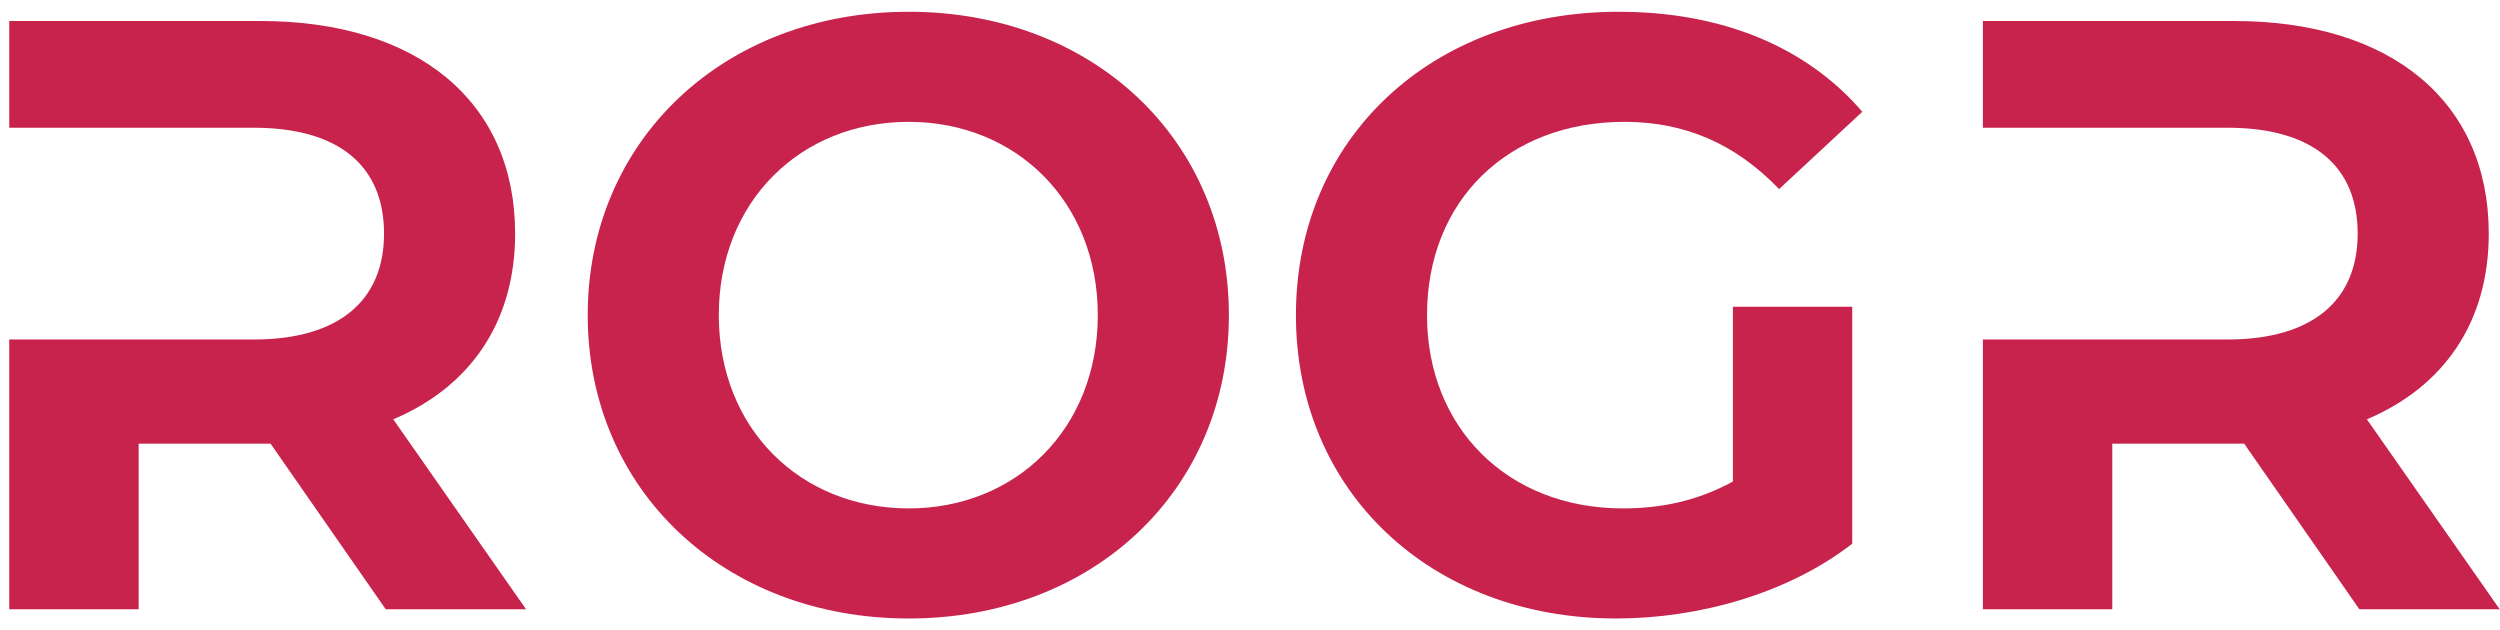 <svg width="119" height="30" viewBox="0 0 119 30" fill="none" xmlns="http://www.w3.org/2000/svg">
<path d="M18.72 19.96L25.04 29H18.36L12.88 21.12C12.72 21.12 12.56 21.12 12.4 21.12H6.6V29H0.44V16.16H12.08C16.16 16.16 18.28 14.28 18.28 11.12C18.28 7.92 16.16 6.08 12.08 6.08H0.44V1H12.4C19.88 1 24.52 4.84 24.52 11.12C24.52 15.32 22.4 18.4 18.72 19.96ZM43.255 29.44C34.455 29.44 27.975 23.32 27.975 15C27.975 6.68 34.455 0.56 43.255 0.56C52.015 0.56 58.495 6.64 58.495 15C58.495 23.36 52.015 29.44 43.255 29.44ZM43.255 24.2C48.375 24.2 52.255 20.4 52.255 15C52.255 9.6 48.375 5.8 43.255 5.8C38.095 5.8 34.215 9.6 34.215 15C34.215 20.4 38.095 24.2 43.255 24.2ZM88.166 14.6V25.88C85.126 28.24 80.886 29.44 76.926 29.44C68.126 29.44 61.686 23.4 61.686 15C61.686 6.6 68.126 0.56 77.046 0.56C81.926 0.56 85.966 2.2 88.646 5.32L84.686 9C82.606 6.84 80.206 5.8 77.326 5.8C71.766 5.8 67.926 9.56 67.926 15C67.926 20.36 71.766 24.2 77.246 24.2C79.086 24.2 80.806 23.84 82.486 22.92V14.6H88.166ZM112.665 19.96L118.985 29H112.305L106.825 21.12C106.665 21.12 106.505 21.12 106.345 21.12H100.545V29H94.385V16.16H106.025C110.105 16.16 112.225 14.28 112.225 11.12C112.225 7.92 110.105 6.08 106.025 6.08H94.385V1H106.345C113.825 1 118.465 4.84 118.465 11.12C118.465 15.32 116.345 18.4 112.665 19.96Z" fill="#c7234d"/>
</svg>
